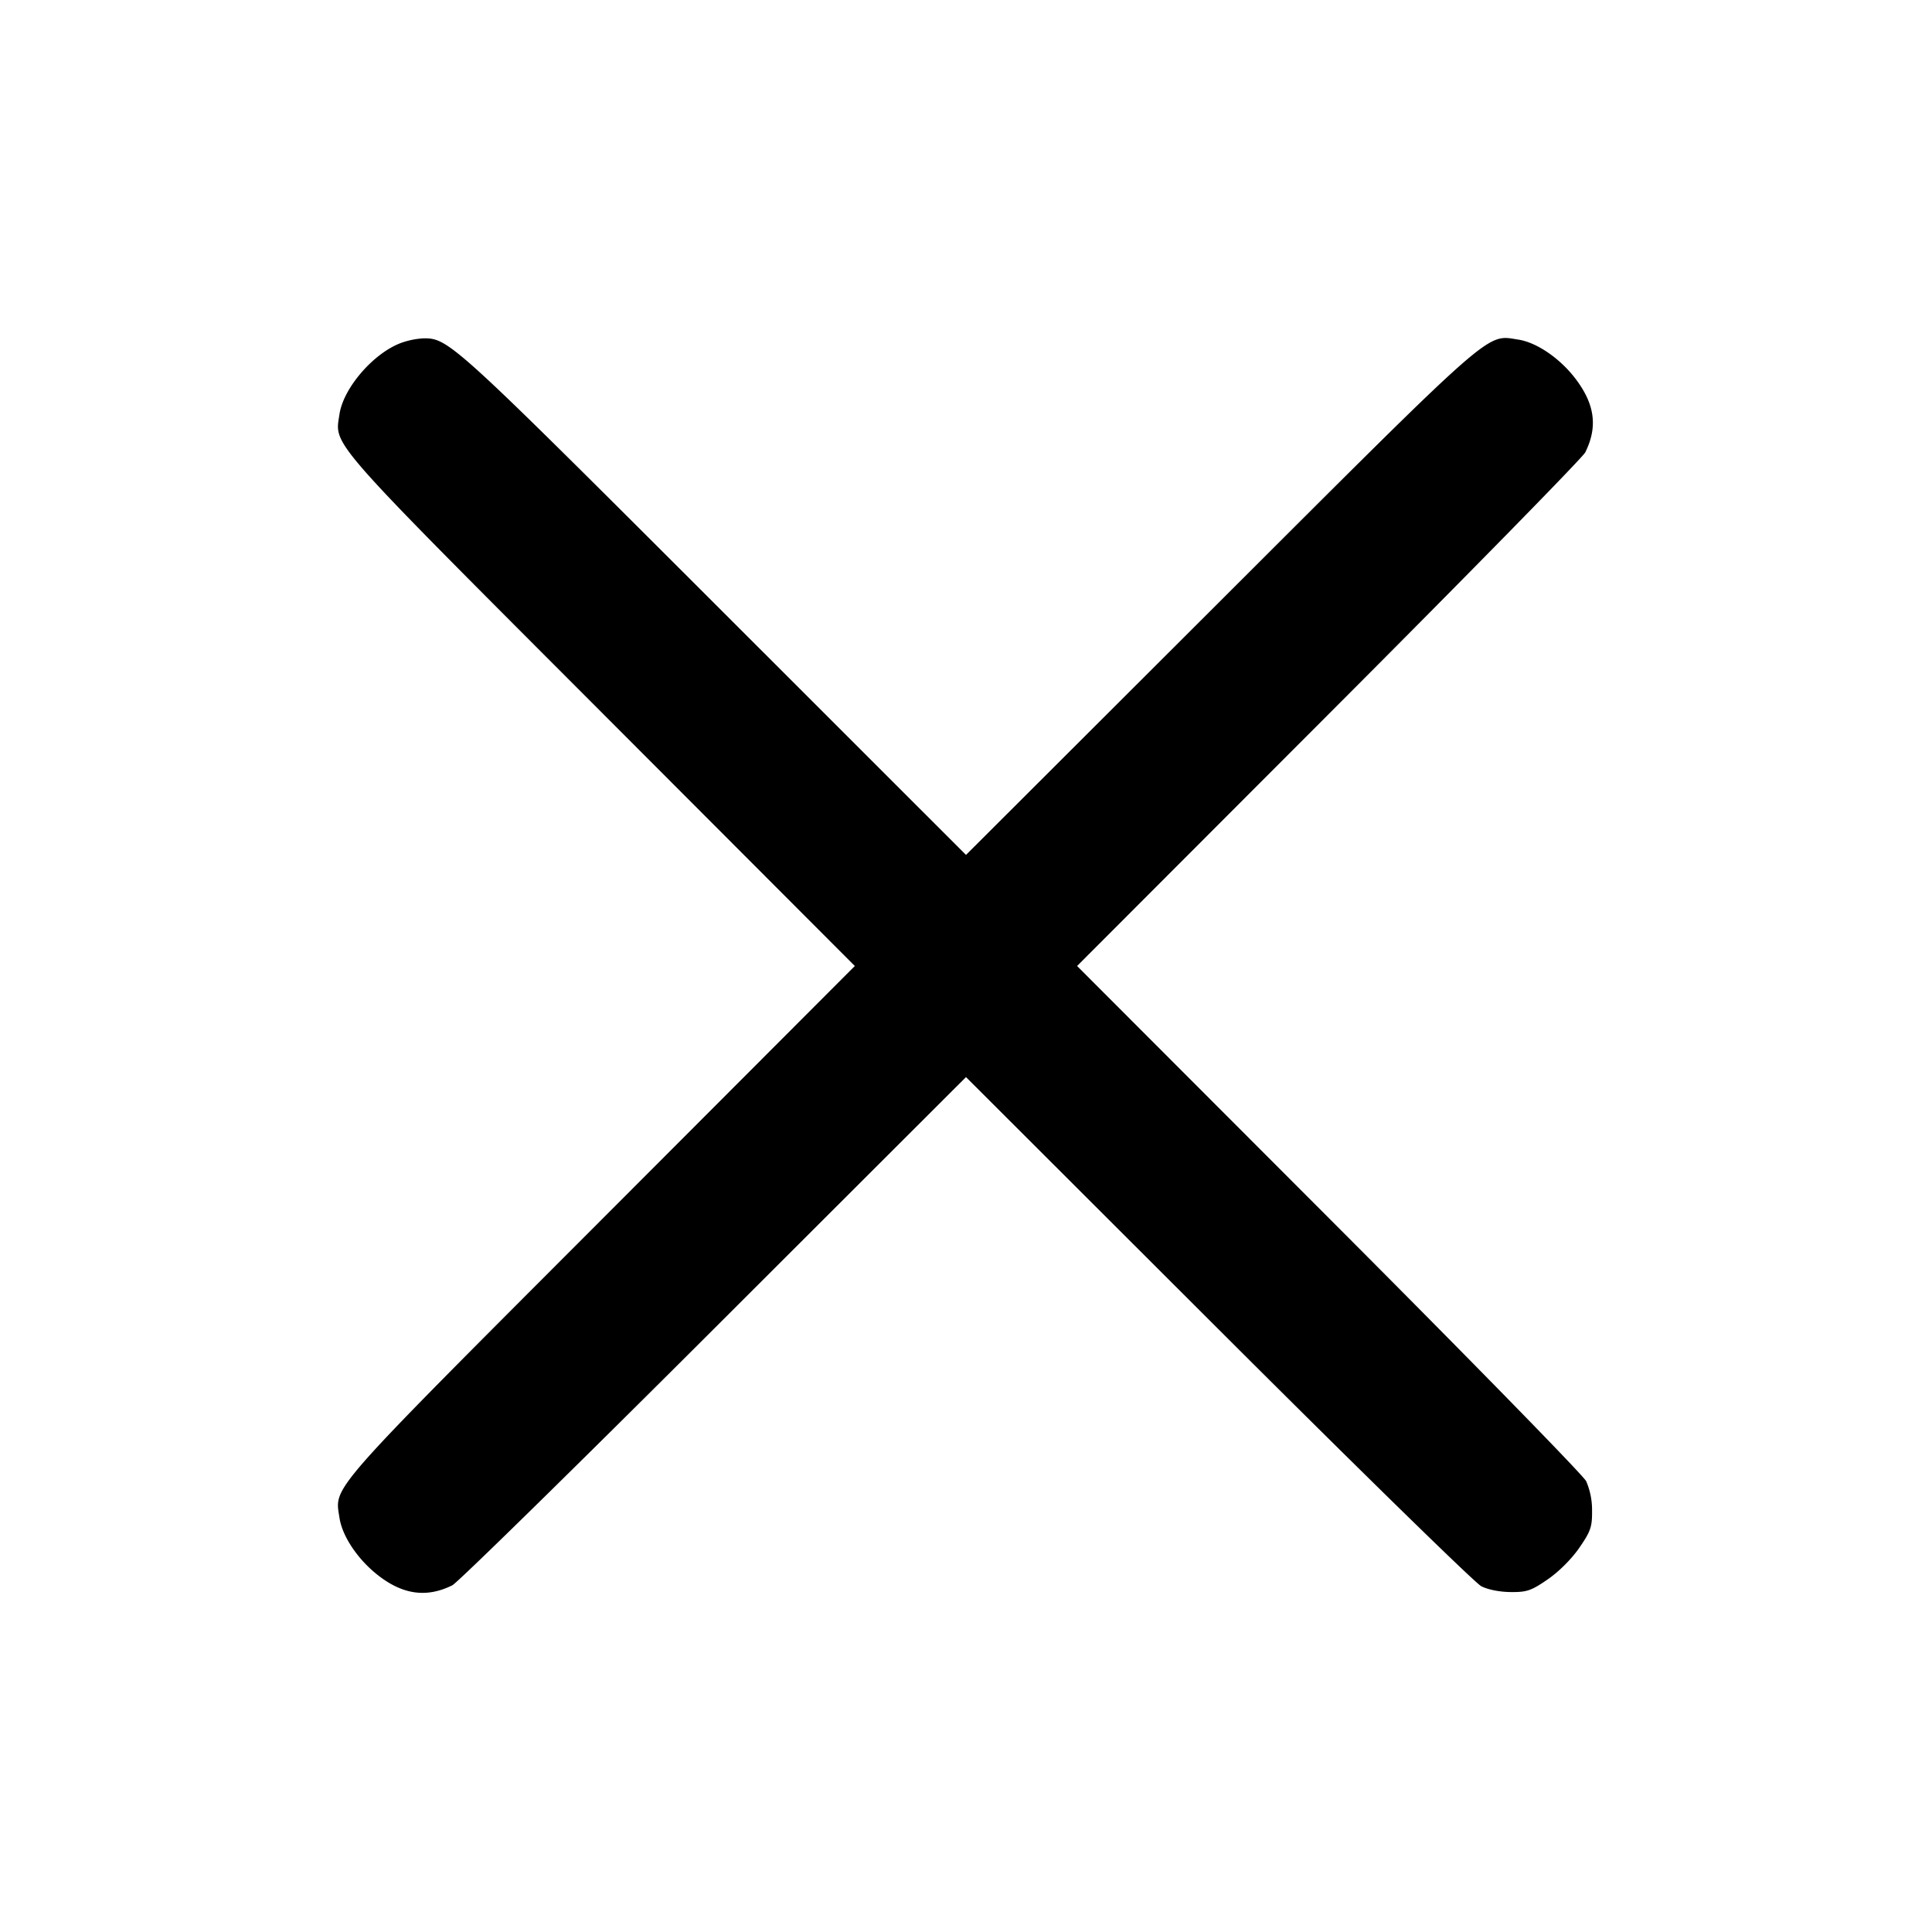 <svg width="24" height="24" fill="none" xmlns="http://www.w3.org/2000/svg"><path d="M4.99 4.257c-.344.123-.724.559-.773.889-.06.398-.178.264 3.257 3.704L10.619 12l-3.145 3.15c-3.435 3.44-3.317 3.306-3.257 3.704.034.228.224.513.472.709.312.247.61.289.93.13.066-.033 1.529-1.467 3.251-3.187L12 13.38l3.13 3.126c1.722 1.72 3.193 3.159 3.27 3.198.085.044.23.072.367.073.201.002.255-.017.46-.158.139-.096.296-.253.392-.392.141-.205.16-.259.158-.46a.896.896 0 0 0-.073-.367c-.039-.077-1.478-1.548-3.198-3.27L13.38 12l3.126-3.13c1.72-1.722 3.154-3.185 3.187-3.251.157-.317.119-.599-.123-.916-.194-.254-.483-.451-.713-.485-.401-.061-.263-.182-3.707 3.257L12 10.62 8.87 7.491C5.626 4.25 5.572 4.2 5.26 4.203a1 1 0 0 0-.27.054" fill-rule="evenodd" fill="#000"/></svg>